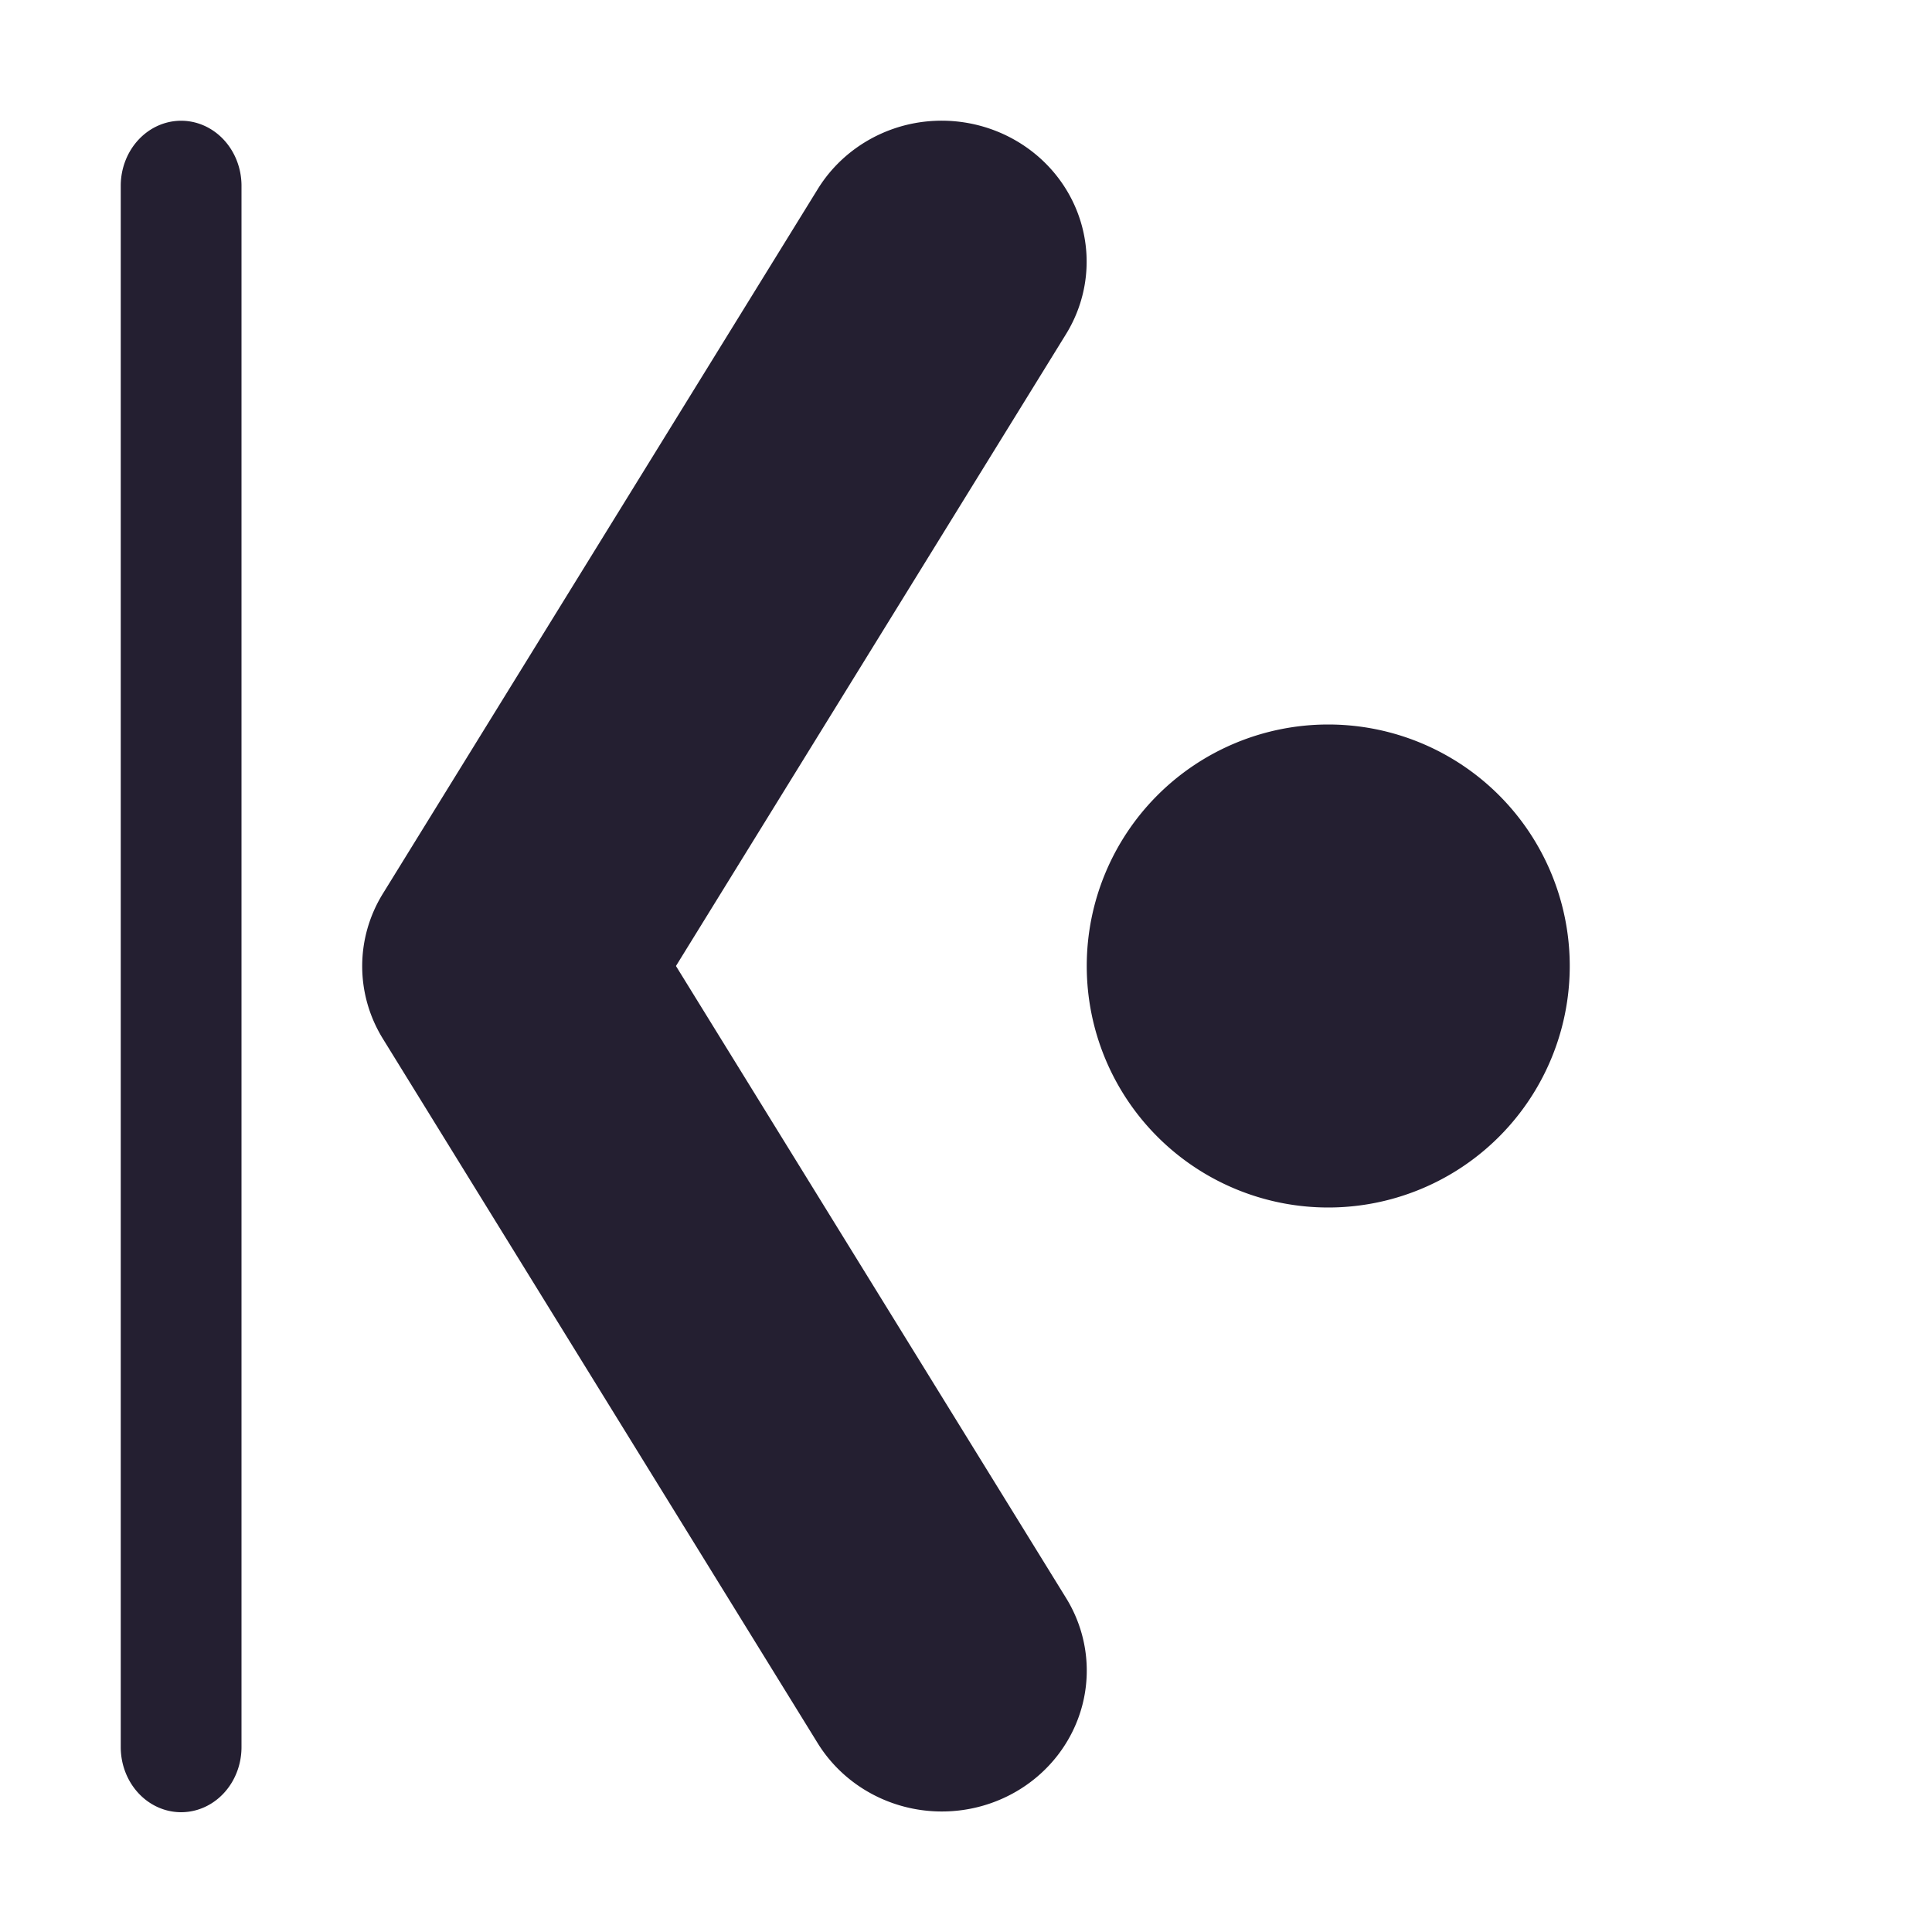 <?xml version="1.0" encoding="UTF-8" standalone="no"?>
<!-- Created with Inkscape (http://www.inkscape.org/) -->

<svg
   width="16"
   height="16"
   viewBox="0 0 16 16"
   version="1.1"
   id="svg5"
   xmlns="http://www.w3.org/2000/svg"
   xmlns:svg="http://www.w3.org/2000/svg">
  <defs
     id="defs2" />
  <path
     style="color:#000000;fill:#241f31;stroke-width:1;stroke-linecap:round;stroke-linejoin:round;-inkscape-stroke:none"
     d="M 7.509,1.034 A 1.2,1.167 0 0 0 6.771,1.568 l -3.601,5.834 a 1.2,1.167 0 0 0 0,1.199 l 3.601,5.834 a 1.2,1.167 0 0 0 1.646,0.401 1.2,1.167 0 0 0 0.413,-1.6 L 5.598,8 8.829,2.766 A 1.2,1.167 0 0 0 8.416,1.166 1.2,1.167 0 0 0 7.509,1.034 Z"
     id="path997" />
  <path
     id="path2415"
     style="fill:#241f31;stroke-linecap:round;stroke-linejoin:round"
     d="m 13,8 a 2,2 0 0 1 -2,2 2,2 0 0 1 -2,-2 2,2 0 0 1 2,-2 2,2 0 0 1 2,2 z" />
  <path
     style="color:#000000;fill:#241f31;stroke-width:1;stroke-linecap:round;stroke-linejoin:round;-inkscape-stroke:none"
     d="m 2,1.531 a 0.5,0.539 0 0 0 -0.5,-0.531 0.5,0.539 0 0 0 -0.5,0.531 V 14.469 a 0.5,0.539 0 0 0 1,0 z"
     id="path2678" />
</svg>
